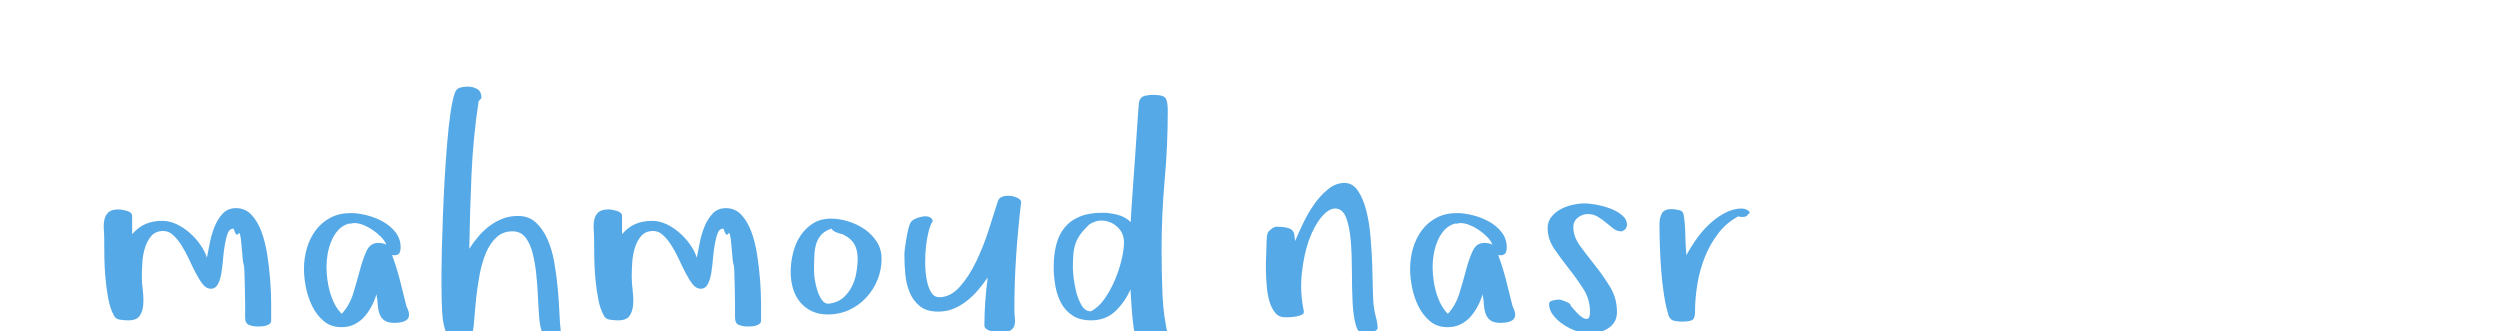 <?xml version="1.0"?>
<svg version="1.1" xmlns="http://www.w3.org/2000/svg" width="400" height="53" style=""><path fill="#55a9e6" d="M16.612,36.669q-0.063-0.851,0.102-1.562t0.66-1.155t1.587-0.444q0.254,0,0.622,0.063t0.724,0.165t0.597,0.305t0.241,0.559l0,2.869q0.99-1.143,2.158-1.638t2.666-0.495q1.143,0,2.26,0.521t2.107,1.384t1.714,1.904t1.054,2.082q0.203-0.939,0.457-2.298t0.749-2.603t1.308-2.133t2.158-0.889q1.447,0,2.438,1.041t1.612,2.704t0.939,3.72t0.47,4.062t0.152,3.745l0,2.729q0,0.305-0.229,0.495t-0.571,0.292t-0.711,0.127t-0.571,0.025q-0.787,0-1.435-0.241t-0.647-1.231l0-2.285t-0.051-2.958t-0.178-3.174t-0.33-2.882t-0.521-2.082t-0.774-0.812q-0.635,0-0.914,0.711t-0.47,1.803t-0.292,2.311t-0.279,2.311t-0.571,1.79t-1.079,0.698q-0.736,0-1.295-0.698t-1.104-1.739t-1.092-2.234t-1.206-2.234q-0.66-1.066-1.422-1.727q-0.686-0.635-1.549-0.609l-0.127,0q-1.143,0.051-1.79,0.825t-0.99,1.892t-0.419,2.399t-0.076,2.247q0,0.914,0.152,2.133q0.102,0.812,0.102,1.549q0,0.381-0.025,0.736q-0.076,1.066-0.571,1.79t-1.841,0.724q-0.508,0-1.27-0.102t-1.016-0.686q-0.584-1.041-0.889-2.628t-0.457-3.275t-0.178-3.352t-0.025-2.856q0-0.838-0.063-1.688z M48.634,43.029q0-1.727,0.47-3.326t1.409-2.856t2.349-2.006t3.263-0.749q1.143,0,2.526,0.343t2.603,1.016t2.031,1.714t0.812,2.387q0,0.635-0.216,0.965t-0.876,0.33l-0.279-0.051q0.736,1.98,1.27,4.062t1.041,4.164q0.203,0.406,0.305,0.724t0.102,0.622q0,0.406-0.229,0.673t-0.597,0.394t-0.762,0.178t-0.698,0.051q-1.092,0-1.638-0.381t-0.787-1.041t-0.292-1.485t-0.203-1.663q-0.305,0.99-0.8,1.93t-1.168,1.688t-1.587,1.193t-2.057,0.444q-1.676,0-2.818-0.965t-1.841-2.374t-1.016-3.009t-0.317-2.971z M52.24,42.674q0,0.939,0.127,1.98t0.419,2.057t0.749,1.917t1.143,1.587q1.244-1.346,1.841-3.275t1.066-3.72t1.066-3.072t1.841-1.282q0.787,0,1.32,0.279q-0.254-0.635-0.838-1.231t-1.308-1.092t-1.498-0.812t-1.46-0.317q-0.203,0-0.47,0.063t-0.419,0.013q-1.041,0.305-1.714,1.054t-1.092,1.765t-0.597,2.082t-0.178,2.006z M70.639,45.797l0-2.387q0-1.295,0.063-3.669t0.165-5.205t0.279-5.903t0.406-5.802t0.546-4.888t0.724-3.199q0.254-0.584,0.838-0.736t1.143-0.152q0.889,0,1.562,0.394t0.673,1.435l-0.457,0.508q-0.889,5.865-1.143,11.781t-0.355,11.832q0.635-0.99,1.435-1.942t1.777-1.688t2.107-1.181t2.476-0.444q1.727,0,2.856,1.041t1.866,2.704t1.092,3.72t0.546,4.113t0.267,3.897t0.229,3.06q-0.482,0.66-1.422,0.66l-0.076,0q-0.406,0-0.889-0.102t-0.635-0.508l0.051,0.051q-0.355-0.787-0.482-2.272t-0.203-3.275t-0.267-3.669t-0.571-3.402t-1.117-2.514t-1.98-1.041l-0.152,0q-1.498,0-2.514,0.914q-1.066,0.965-1.727,2.539t-1.016,3.504t-0.546,3.72t-0.292,3.25t-0.254,2.146q-0.152,0.584-0.901,0.774t-1.282,0.19q-1.244,0-2.031-0.711q-0.584-1.396-0.686-3.479t-0.102-4.062z M94.993,36.669q-0.063-0.851,0.102-1.562t0.66-1.155t1.587-0.444q0.254,0,0.622,0.063t0.724,0.165t0.597,0.305t0.241,0.559l0,2.869q0.99-1.143,2.158-1.638t2.666-0.495q1.143,0,2.26,0.521t2.107,1.384t1.714,1.904t1.054,2.082q0.203-0.939,0.457-2.298t0.749-2.603t1.308-2.133t2.158-0.889q1.447,0,2.438,1.041t1.612,2.704t0.939,3.72t0.47,4.062t0.152,3.745l0,2.729q0,0.305-0.229,0.495t-0.571,0.292t-0.711,0.127t-0.571,0.025q-0.787,0-1.435-0.241t-0.647-1.231l0-2.285t-0.051-2.958t-0.178-3.174t-0.33-2.882t-0.521-2.082t-0.774-0.812q-0.635,0-0.914,0.711t-0.47,1.803t-0.292,2.311t-0.279,2.311t-0.571,1.79t-1.079,0.698q-0.736,0-1.295-0.698t-1.104-1.739t-1.092-2.234t-1.206-2.234q-0.66-1.066-1.422-1.727q-0.686-0.635-1.549-0.609l-0.127,0q-1.143,0.051-1.79,0.825t-0.99,1.892t-0.419,2.399t-0.076,2.247q0,0.914,0.152,2.133q0.102,0.812,0.102,1.549q0,0.381-0.025,0.736q-0.076,1.066-0.571,1.79t-1.841,0.724q-0.508,0-1.27-0.102t-1.016-0.686q-0.584-1.041-0.889-2.628t-0.457-3.275t-0.178-3.352t-0.025-2.856q0-0.838-0.063-1.688z M126.507,43.512q0-1.447,0.368-2.983t1.168-2.768t2.019-2.006t2.945-0.774q1.295,0,2.729,0.444t2.628,1.27t1.942,2.019t0.749,2.666q0,1.777-0.647,3.377t-1.815,2.856t-2.729,1.98t-3.39,0.724q-1.498,0-2.615-0.546t-1.866-1.46t-1.117-2.158t-0.368-2.641z M130.24,43.461q0,0.457,0.14,1.346t0.419,1.739t0.724,1.473t1.079,0.571q1.346-0.152,2.222-0.876t1.422-1.765t0.762-2.26t0.216-2.311q0-1.396-0.546-2.336t-1.79-1.523q0,0.051,0.051,0.051t0.051-0.051l-0.635-0.152q-0.254-0.102-0.622-0.229t-0.724-0.559q-0.99,0.355-1.536,0.914t-0.825,1.358t-0.343,1.917t-0.063,2.691z M144.704,40.795q0-0.508,0.114-1.346t0.267-1.663t0.355-1.536t0.482-0.914q0.203-0.203,0.698-0.406t1.041-0.292t1.016,0.076t0.571,0.673q-0.355,0.457-0.647,1.562t-0.444,2.45q-0.127,1.143-0.127,2.361l0,0.432q0.025,1.422,0.254,2.615t0.698,1.968t1.308,0.774q1.777,0,3.25-1.638t2.615-3.999t2.006-5.015t1.473-4.634q0.152-0.584,0.724-0.787t1.231-0.14t1.181,0.317t0.622,0.609q-0.508,4.266-0.8,8.531t-0.292,8.582q0,0.838,0.076,1.536t-0.076,1.193t-0.673,0.787t-1.663,0.292q-0.254,0-0.647-0.051t-0.812-0.165t-0.711-0.343t-0.292-0.533q0-1.879,0.14-3.859t0.394-3.834q-0.686,0.99-1.511,1.968t-1.815,1.765t-2.133,1.257t-2.463,0.47q-1.879,0-2.958-0.889t-1.625-2.222t-0.686-2.907t-0.14-3.047z M168.588,42.725q0-1.98,0.419-3.593t1.333-2.729t2.399-1.739t3.618-0.622q1.193,0,2.438,0.317t2.133,1.181q0-0.508,0.102-2.095t0.254-3.694t0.317-4.418t0.292-4.291t0.229-3.326t0.152-1.523q0.254-0.736,0.939-0.876t1.295-0.14q1.6,0,1.968,0.508t0.368,2.031q0,5.561-0.495,11.07t-0.495,11.07q0,3.58,0.14,7.198t1.003,7.122l0.279,0.254l0.152,0.457l-0.381,0.584q-0.965,0.609-2.234,0.609l-0.102,0q-1.295,0-2.387-0.609q-0.406-0.254-0.673-1.511t-0.419-2.768t-0.229-2.907t-0.127-1.98q-0.889,2.031-2.425,3.491t-3.872,1.46q-1.828,0-2.996-0.787t-1.815-2.006t-0.914-2.729t-0.267-3.009z M171.661,42.877q0,0.584,0.14,1.727t0.444,2.285t0.851,2.031t1.435,0.889q1.193-0.584,2.158-1.942t1.663-2.996t1.092-3.275t0.394-2.831q0-1.498-1.092-2.488t-2.615-0.99q-0.457,0-0.927,0.178t-0.876,0.406q-0.939,0.889-1.46,1.612t-0.787,1.498t-0.343,1.714t-0.076,2.184z M202.544,43.156l0-0.736q0-0.914,0.051-1.727q0.051-1.143,0.051-1.879q0-0.406,0.051-0.927t0.254-0.825q0.254-0.254,0.597-0.521t0.749-0.267q1.295,0,2.031,0.292t0.787,1.206l0.102,0.787q0.457-1.092,1.219-2.704t1.765-3.072t2.26-2.488t2.653-1.028q1.295,0,2.133,1.219t1.333,3.11t0.698,4.215t0.279,4.558t0.102,4.075t0.178,2.78q0.102,0.787,0.343,1.663t0.241,1.612q0,0.203-0.292,0.394t-0.622,0.317t-0.673,0.203t-0.495,0.076q-0.99,0-1.409-1.485t-0.521-3.72t-0.102-4.837t-0.178-4.837t-0.724-3.72t-1.739-1.536q-1.092,0-2.26,1.409t-2.006,3.745q-0.812,2.336-1.117,5.307q-0.102,0.939-0.102,1.879q0,2.057,0.432,4.113q0.051,0.355-0.292,0.533t-0.851,0.279t-1.028,0.127t-0.8,0.025q-0.99,0-1.587-0.698t-0.927-1.79t-0.444-2.45t-0.14-2.679z M225.616,43.029q0-1.727,0.47-3.326t1.409-2.856t2.349-2.006t3.263-0.749q1.143,0,2.526,0.343t2.603,1.016t2.031,1.714t0.812,2.387q0,0.635-0.216,0.965t-0.876,0.33l-0.279-0.051q0.736,1.98,1.27,4.062t1.041,4.164q0.203,0.406,0.305,0.724t0.102,0.622q0,0.406-0.229,0.673t-0.597,0.394t-0.762,0.178t-0.698,0.051q-1.092,0-1.638-0.381t-0.787-1.041t-0.292-1.485t-0.203-1.663q-0.305,0.99-0.8,1.93t-1.168,1.688t-1.587,1.193t-2.057,0.444q-1.676,0-2.818-0.965t-1.841-2.374t-1.016-3.009t-0.317-2.971z M229.221,42.674q0,0.939,0.127,1.98t0.419,2.057t0.749,1.917t1.143,1.587q1.244-1.346,1.841-3.275t1.066-3.72t1.066-3.072t1.841-1.282q0.787,0,1.32,0.279q-0.254-0.635-0.838-1.231t-1.308-1.092t-1.498-0.812t-1.46-0.317q-0.203,0-0.47,0.063t-0.419,0.013q-1.041,0.305-1.714,1.054t-1.092,1.765t-0.597,2.082t-0.178,2.006z M247.621,36.479q0-1.041,0.609-1.79t1.485-1.219t1.917-0.698t1.93-0.229q0.686,0,1.828,0.203t2.234,0.609t1.892,1.066t0.8,1.549q0,0.406-0.305,0.724t-0.635,0.317q-0.686,0-1.244-0.444t-1.155-0.939t-1.308-0.939t-1.6-0.444t-1.612,0.571t-0.724,1.511q0,1.549,1.092,3.034t2.399,3.123t2.399,3.44t1.092,3.986q0,0.939-0.394,1.587t-1.041,1.054t-1.46,0.622t-1.574,0.216q-0.838,0-1.955-0.394t-2.107-1.041t-1.663-1.511t-0.673-1.803q0-0.457,0.647-0.584t0.952-0.127q0.152,0,0.47,0.102t0.622,0.229t0.546,0.279t0.19,0.33q0.254,0.305,0.774,0.901t1.041,0.965t0.914,0.267t0.394-1.143q0-1.98-1.066-3.644t-2.323-3.25t-2.323-3.148t-1.066-3.339z M265.513,35.92q0-1.041,0.368-1.752t1.562-0.711q0.457,0,1.143,0.14t0.787,0.698q0.254,1.498,0.279,3.25t0.178,3.301q0.584-1.143,1.498-2.463t2.082-2.438t2.539-1.854t2.793-0.736q0.102,0,0.381,0.076t0.521,0.216t0.292,0.317t-0.279,0.33q-0.102,0.305-0.432,0.368t-0.584,0.063q-0.152,0-0.482-0.127q-1.879,0.99-3.199,2.691t-2.158,3.771t-1.219,4.367t-0.381,4.481q0,1.092-0.495,1.32t-1.587,0.229q-0.584,0-1.231-0.127t-0.901-0.812q-0.457-1.447-0.749-3.326t-0.444-3.872t-0.216-3.923t-0.063-3.479z"/><path fill="#4e9cd4" d=""/></svg>
